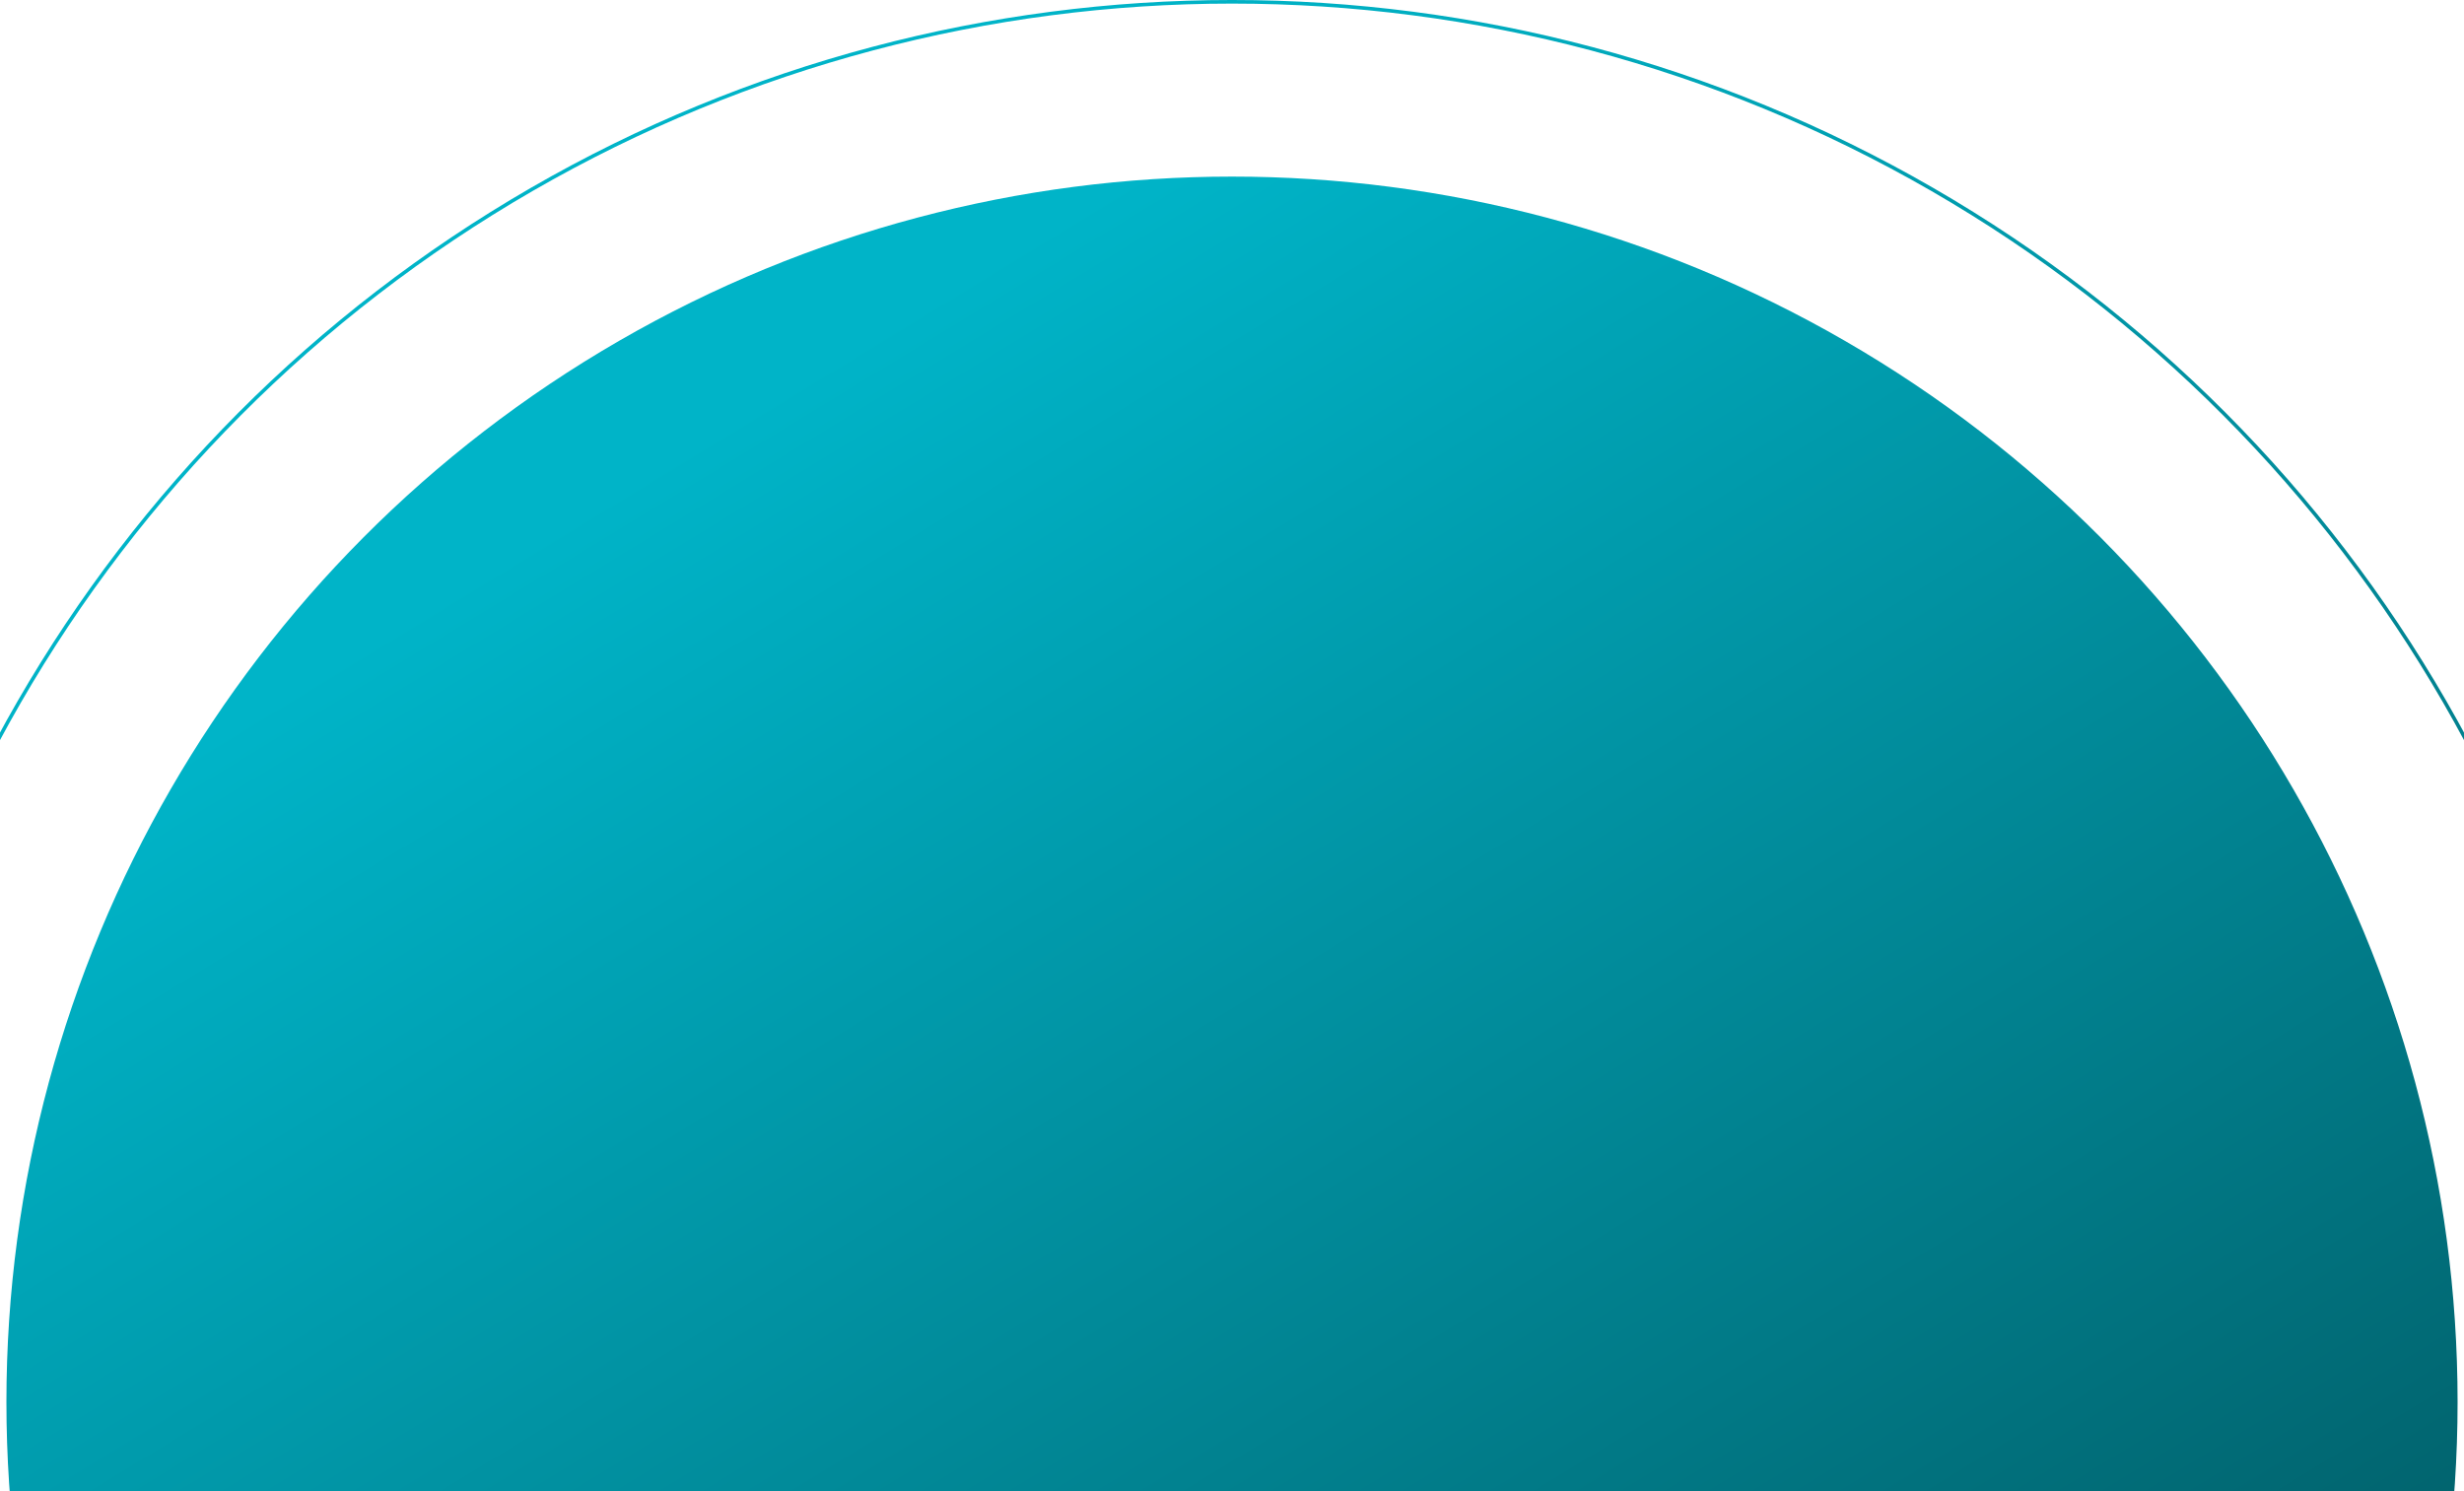 <svg width="304" height="184" viewBox="0 0 304 184" fill="none" xmlns="http://www.w3.org/2000/svg">
<circle cx="152" cy="172.999" r="151.208" fill="url(#paint0_linear_585_19304)"/>
<circle cx="152" cy="173" r="172.778" stroke="url(#paint1_linear_585_19304)" stroke-width="0.445"/>
<defs>
<linearGradient id="paint0_linear_585_19304" x1="71.227" y1="63.525" x2="230.527" y2="324.779" gradientUnits="userSpaceOnUse">
<stop stop-color="#00B4C8"/>
<stop offset="1" stop-color="#02474E"/>
</linearGradient>
<linearGradient id="paint1_linear_585_19304" x1="59.586" y1="47.748" x2="241.844" y2="346.654" gradientUnits="userSpaceOnUse">
<stop stop-color="#00B4C8"/>
<stop offset="1" stop-color="#02474E"/>
</linearGradient>
</defs>
</svg>
